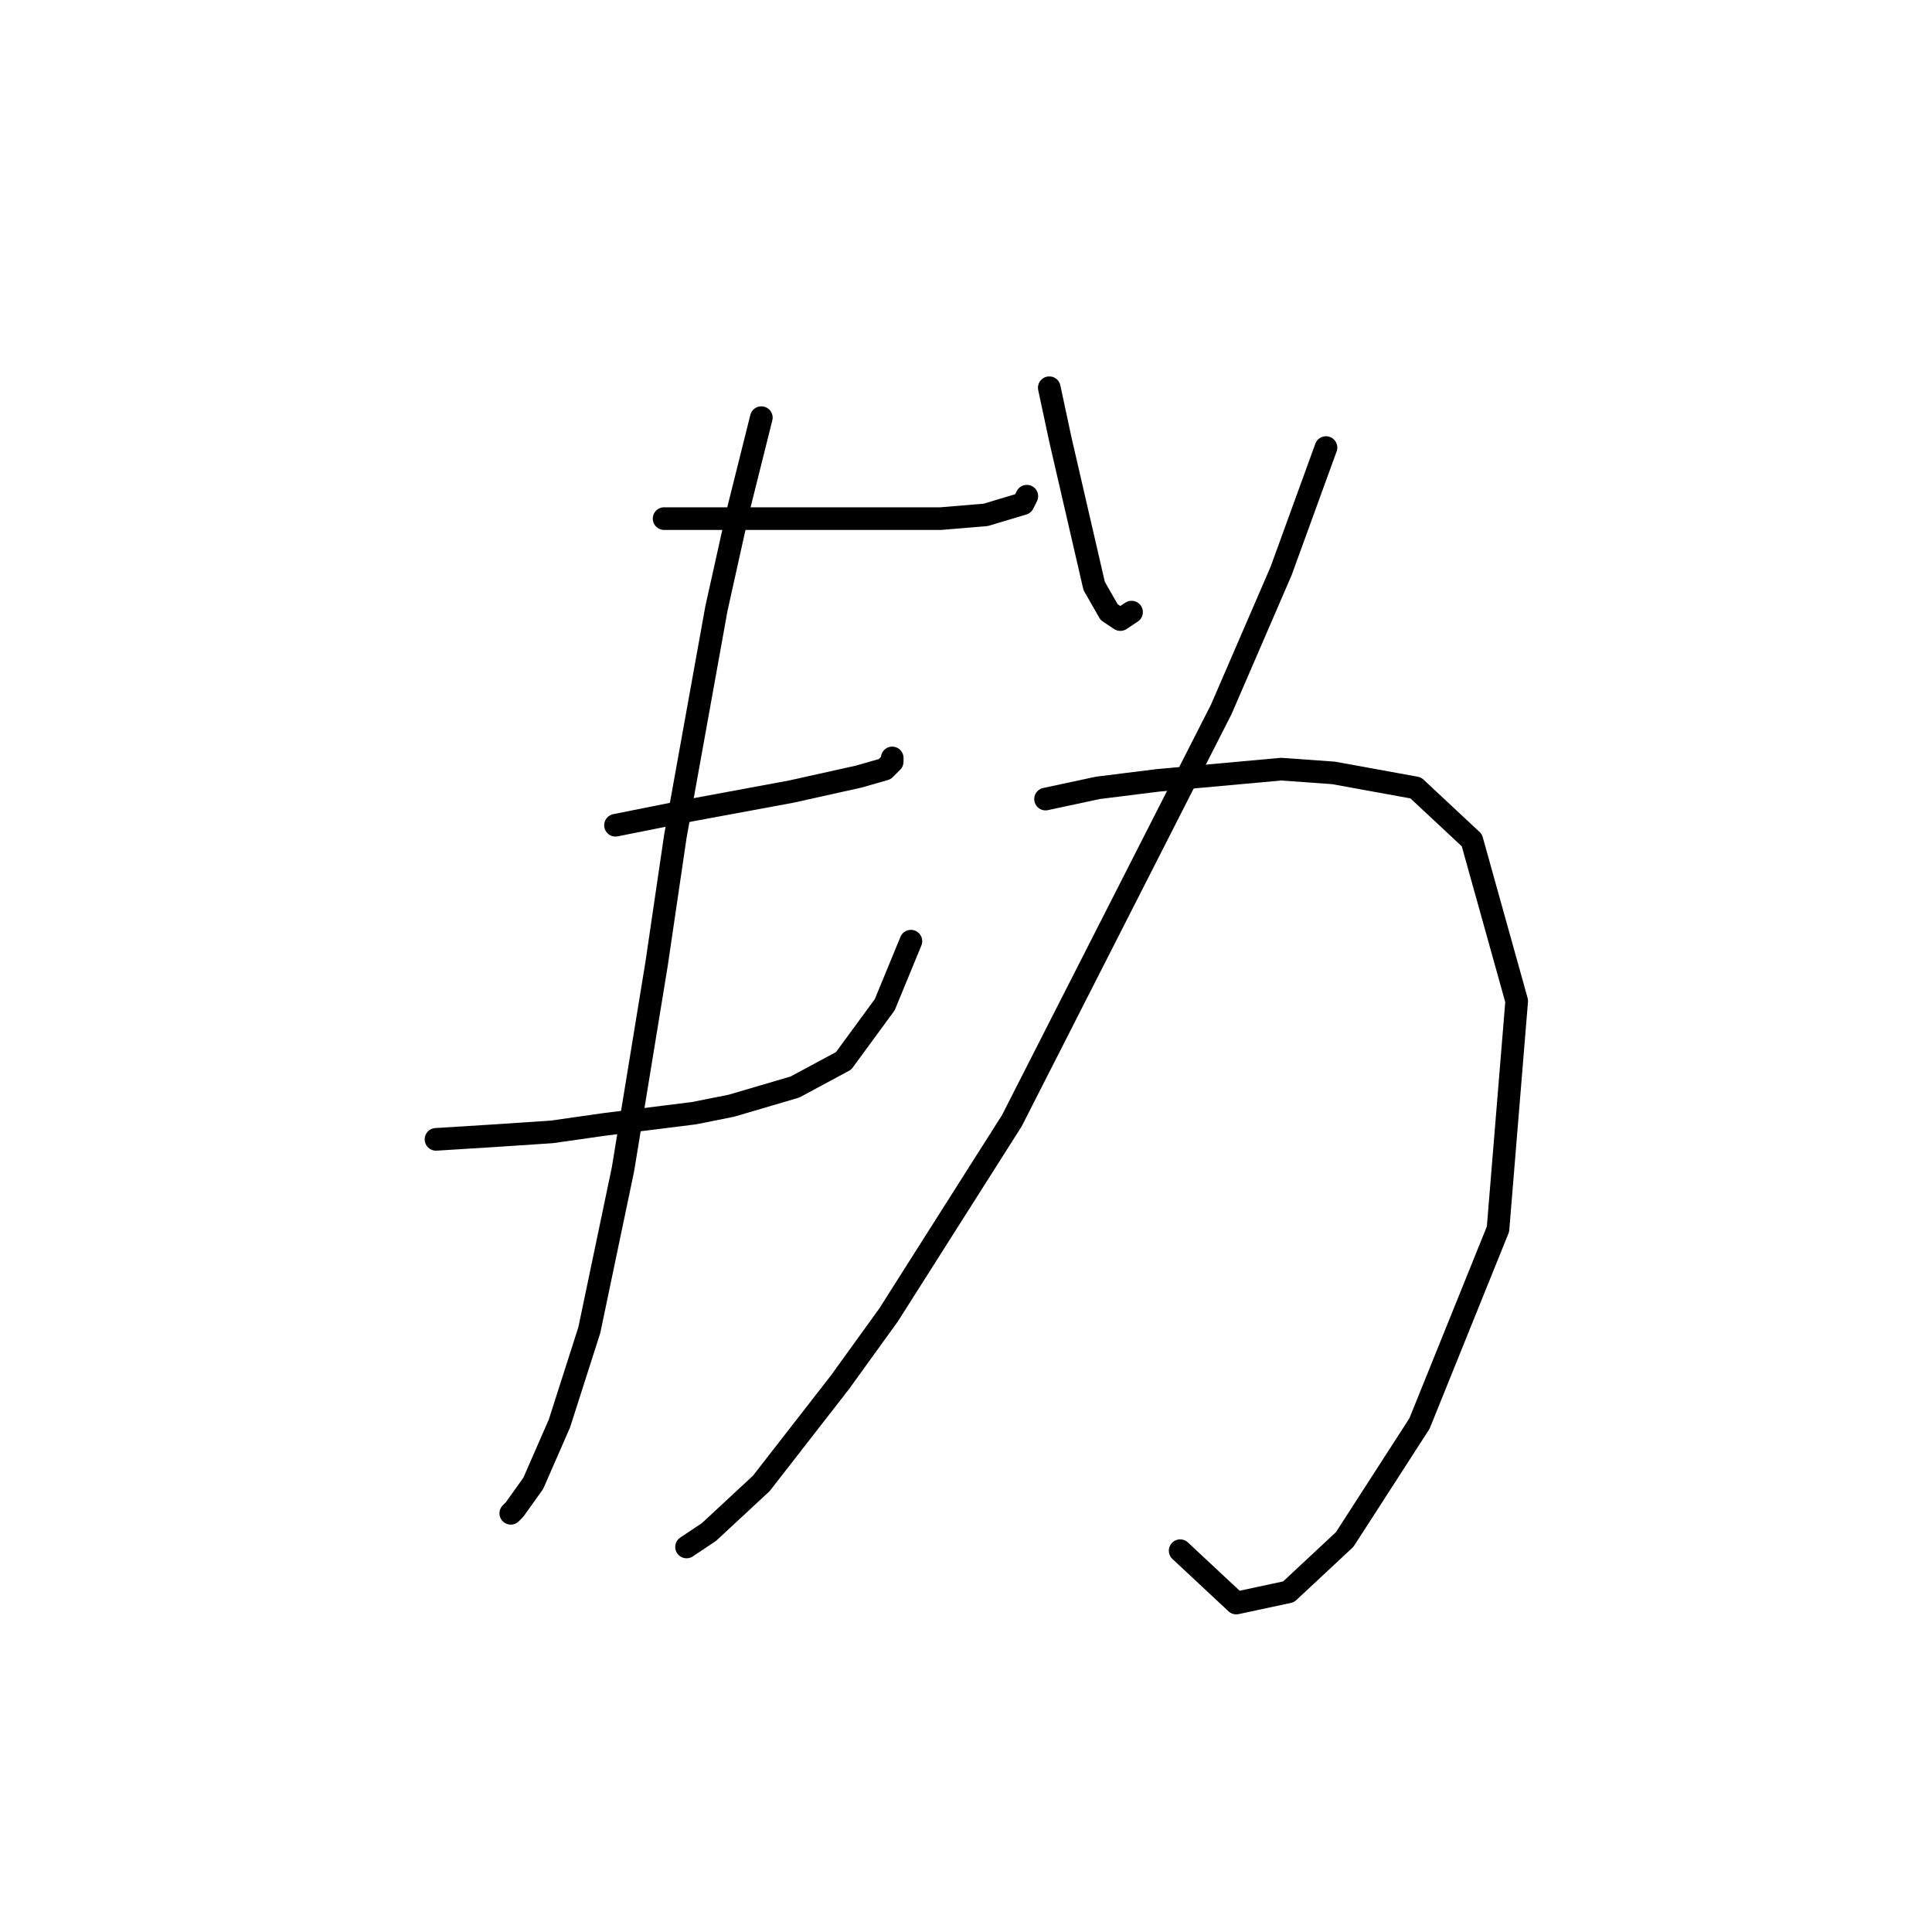 <?xml version="1.0" standalone="no"?>
    <svg width="256" height="256" xmlns="http://www.w3.org/2000/svg" version="1.1">
    <polyline stroke="black" stroke-width="3" stroke-linecap="round" fill="transparent" stroke-linejoin="round" points="87.998 68.719 96.422 68.719 104.35 68.719 116.241 68.719 124.665 68.719 130.611 68.224 135.566 66.738 136.061 65.747 136.061 65.747 " />
        <polyline stroke="black" stroke-width="3" stroke-linecap="round" fill="transparent" stroke-linejoin="round" points="81.557 109.35 86.512 108.359 91.467 107.368 104.845 104.89 113.764 102.908 117.232 101.917 118.223 100.926 118.223 100.431 118.223 100.431 " />
        <polyline stroke="black" stroke-width="3" stroke-linecap="round" fill="transparent" stroke-linejoin="round" points="57.773 150.971 65.701 150.476 73.134 149.98 80.071 148.989 91.962 147.503 96.917 146.512 105.341 144.034 111.782 140.566 117.232 133.133 120.701 124.71 120.701 124.71 " />
        <polyline stroke="black" stroke-width="3" stroke-linecap="round" fill="transparent" stroke-linejoin="round" points="100.881 55.341 97.908 67.233 94.935 80.611 89.485 110.836 87.007 127.683 82.548 154.935 78.089 176.241 74.125 188.628 70.656 196.556 68.179 200.025 67.683 200.52 67.683 200.52 " />
        <polyline stroke="black" stroke-width="3" stroke-linecap="round" fill="transparent" stroke-linejoin="round" points="139.034 51.377 140.52 58.314 142.007 64.756 144.98 77.638 146.962 81.107 148.448 82.098 149.935 81.107 149.935 81.107 " />
        <polyline stroke="black" stroke-width="3" stroke-linecap="round" fill="transparent" stroke-linejoin="round" points="175.7 59.305 169.754 75.656 161.827 93.99 134.079 148.494 117.728 174.259 111.286 183.178 100.881 196.556 93.944 202.998 90.971 204.98 90.971 204.98 " />
        <polyline stroke="black" stroke-width="3" stroke-linecap="round" fill="transparent" stroke-linejoin="round" points="138.539 105.881 145.475 104.395 153.403 103.404 169.754 101.917 176.691 102.413 187.592 104.395 195.025 111.332 200.97 132.638 198.493 162.863 188.088 188.628 178.178 203.989 170.745 210.925 163.809 212.412 156.376 205.475 156.376 205.475 " />
        </svg>